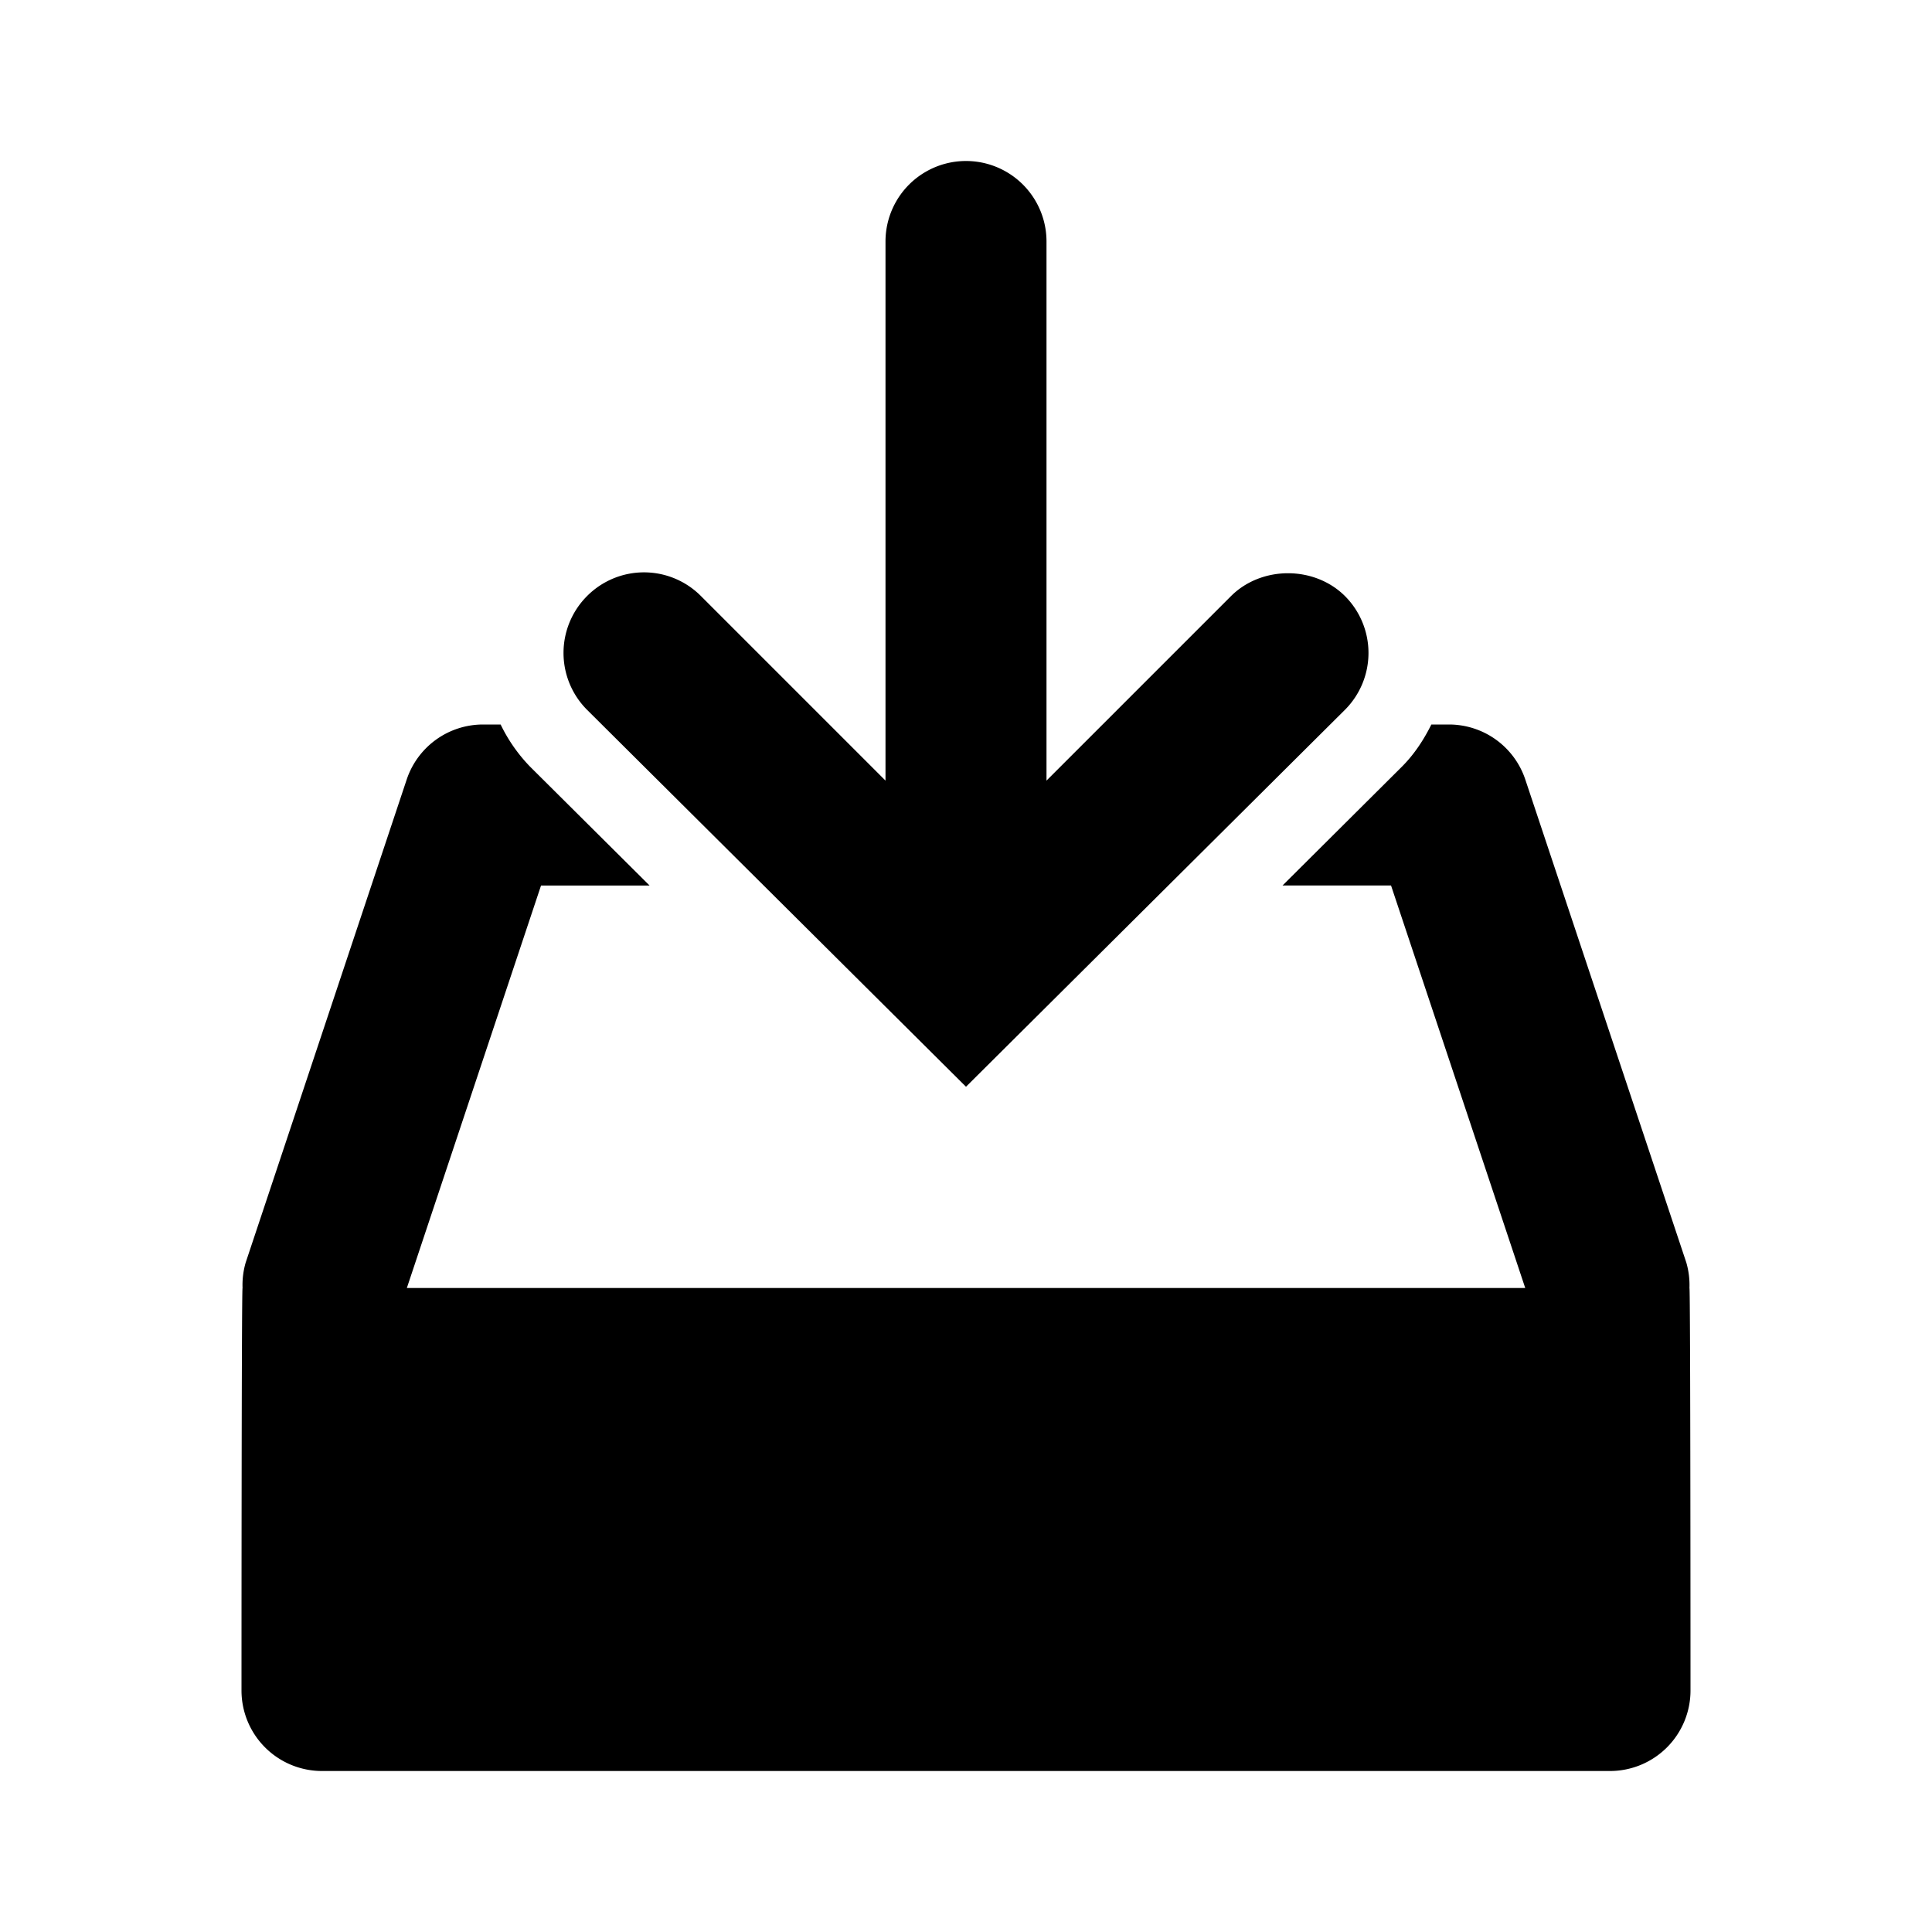<svg xmlns="http://www.w3.org/2000/svg" xmlns:xlink="http://www.w3.org/1999/xlink" width="24" height="24" viewBox="0 0 24 24"><path fill="currentColor" d="M16.707 7.404c-.189-.188-.448-.283-.707-.283s-.518.095-.707.283L13 9.697V3a1 1 0 0 0-2 0v6.697L8.707 7.404a.997.997 0 0 0-1.414 0a1 1 0 0 0 0 1.414L12 13.5l4.709-4.684a1 1 0 0 0-.002-1.412M20.987 16a1 1 0 0 0-.039-.316l-2-6A1 1 0 0 0 18 9h-.219c-.094.188-.21.368-.367.525L15.932 11h1.348l1.667 5H5.054l1.667-5h1.348L6.586 9.525A2 2 0 0 1 6.219 9H6a1 1 0 0 0-.948.684l-2 6a1 1 0 0 0-.039.316C3 16 3 21 3 21a1 1 0 0 0 1 1h16a1 1 0 0 0 1-1s0-5-.013-5"/></svg>